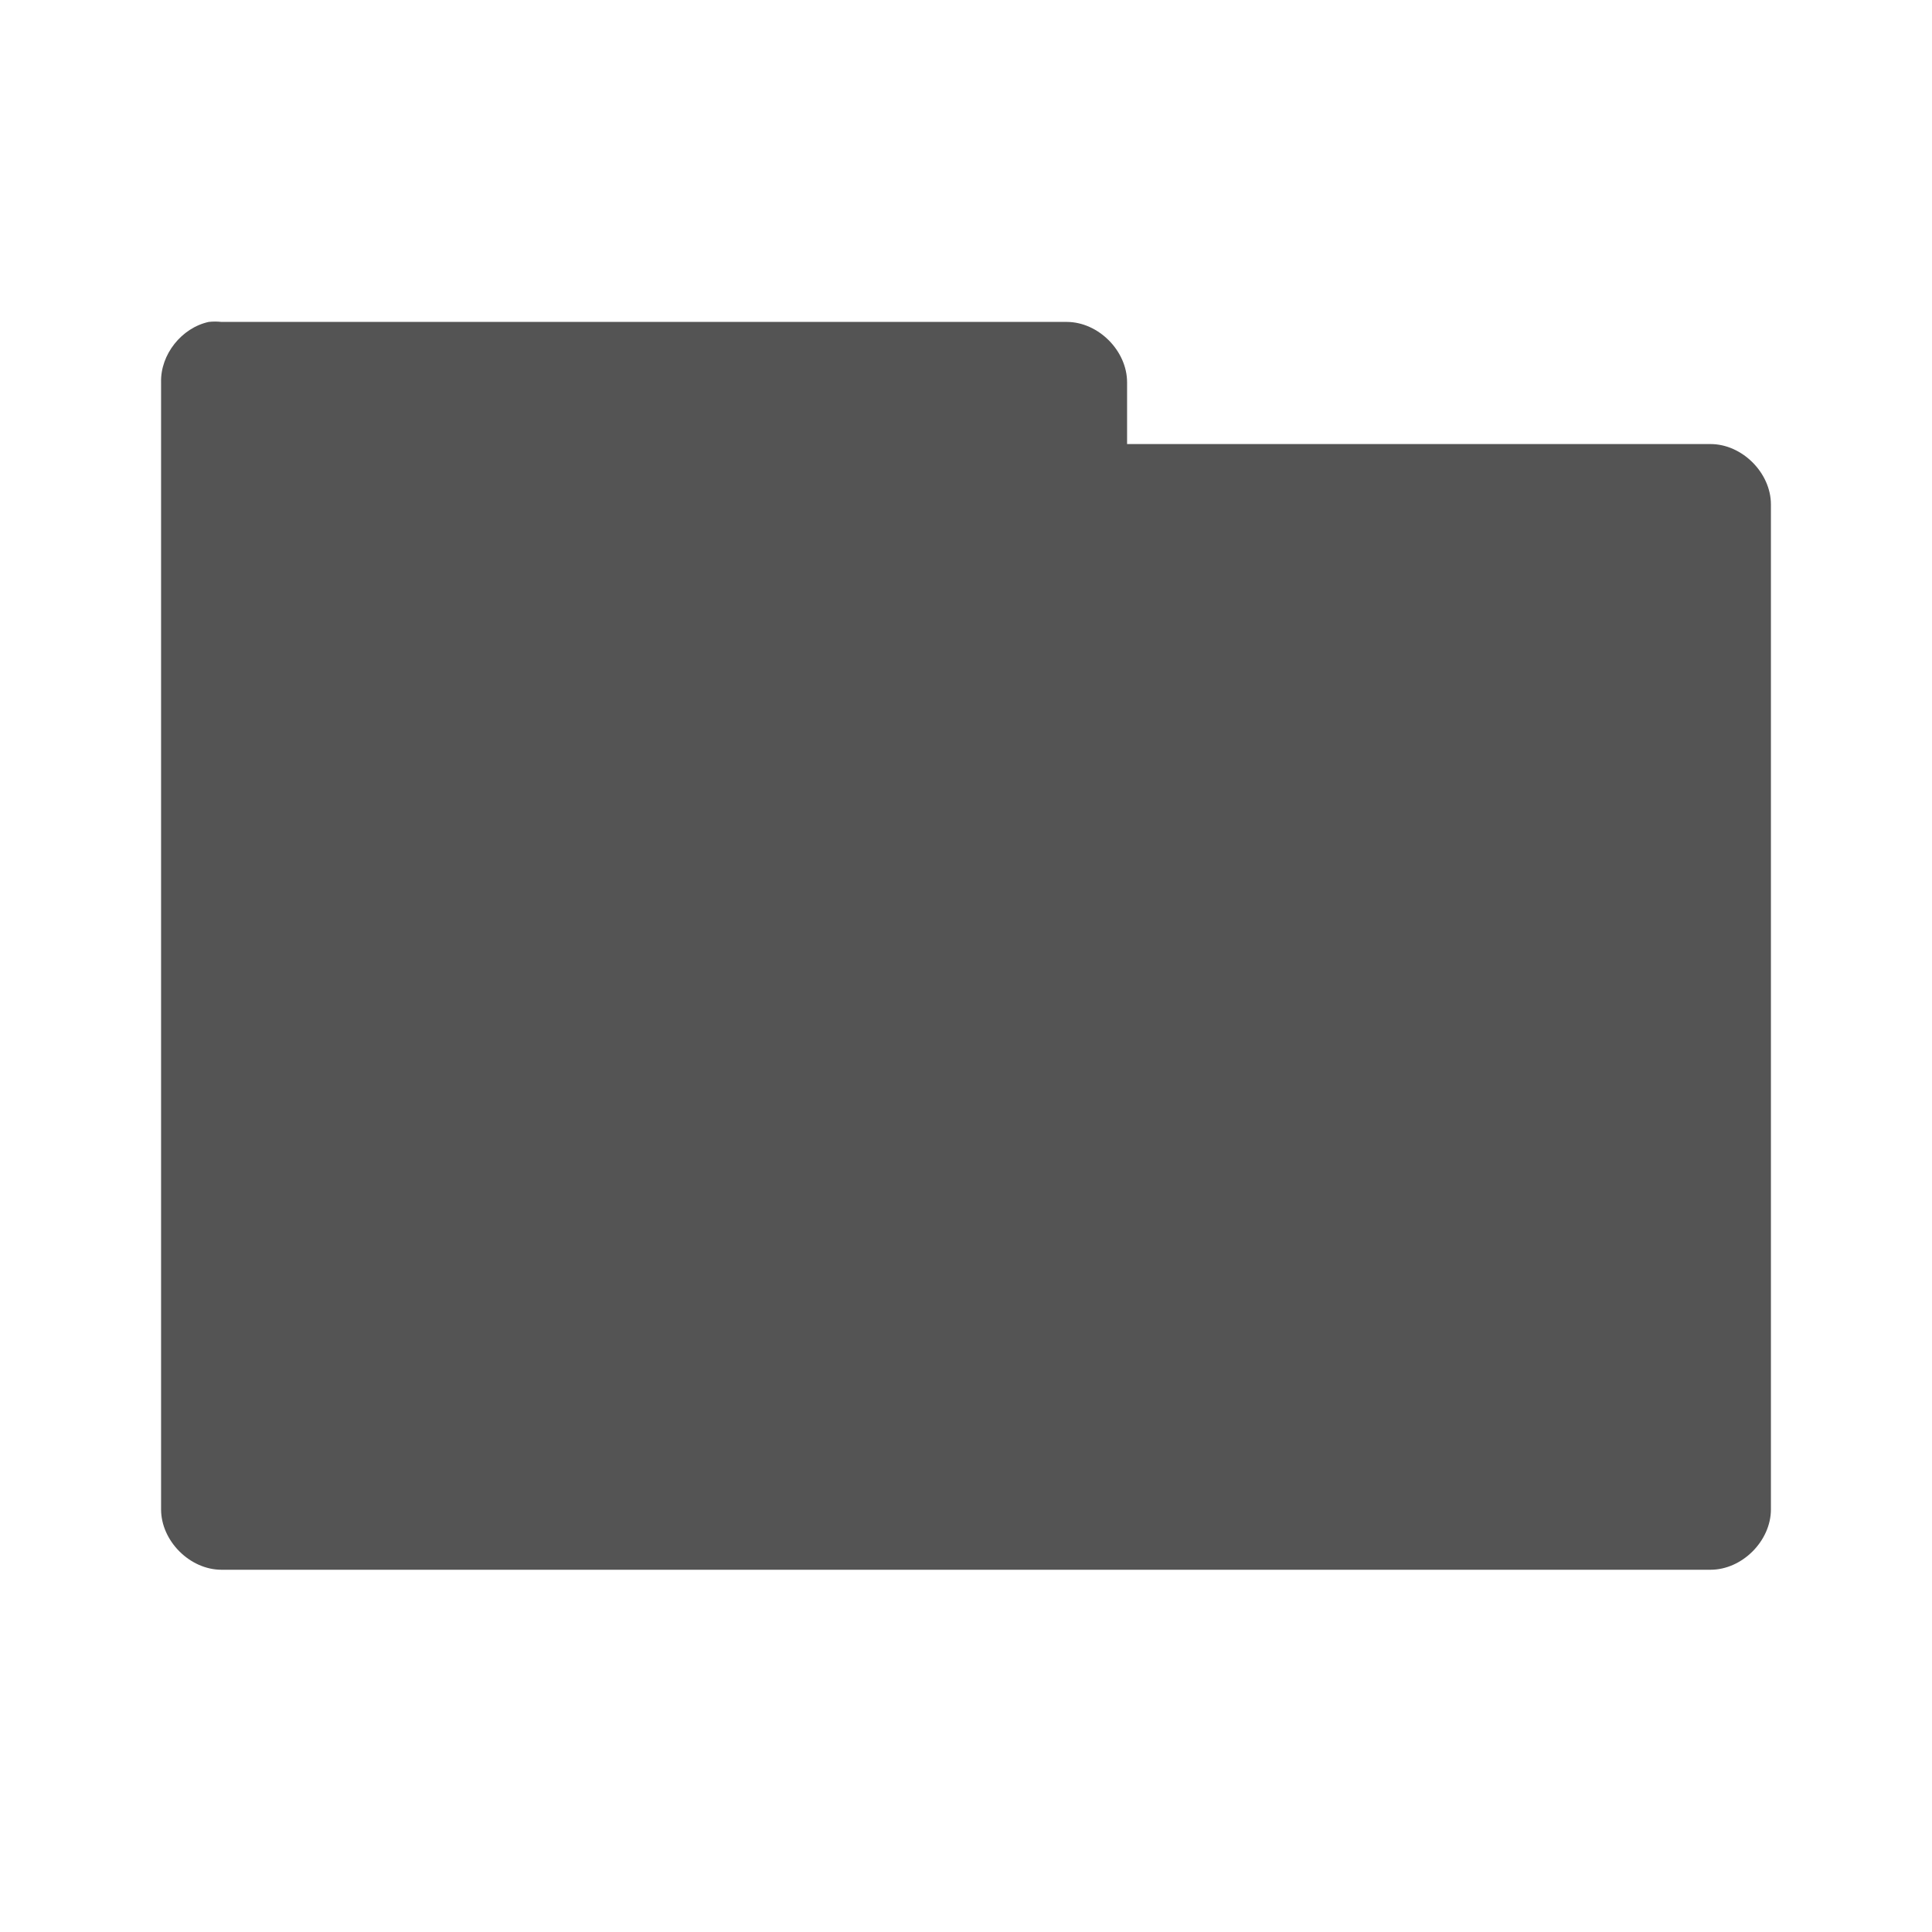 <svg width="32" xmlns="http://www.w3.org/2000/svg" height="32" viewBox="0 0 32 32" xmlns:xlink="http://www.w3.org/1999/xlink">
<g style="fill:#545454">
<path d="M 3.488 5.387 C 3.039 5.484 2.691 5.926 2.699 6.383 L 2.699 24.984 C 2.699 25.508 3.176 25.98 3.699 25.984 L 28.301 25.984 C 28.824 25.98 29.301 25.508 29.301 24.984 L 29.301 8.398 C 29.301 7.875 28.824 7.402 28.301 7.402 L 18.66 7.402 L 18.66 6.383 C 18.66 5.863 18.184 5.387 17.664 5.387 L 3.699 5.387 C 3.629 5.379 3.559 5.379 3.488 5.387 Z "/>
<path d="M 3.457 5.332 C 3.008 5.43 2.656 5.871 2.668 6.332 L 2.668 25 C 2.668 25.523 3.145 26 3.668 26 L 28.332 26 C 28.855 26 29.332 25.523 29.332 25 L 29.332 8.355 C 29.332 7.832 28.855 7.355 28.332 7.355 L 18.668 7.355 L 18.668 6.332 C 18.668 5.809 18.191 5.332 17.668 5.332 L 3.668 5.332 C 3.598 5.324 3.527 5.324 3.457 5.332 Z M 15.168 10.668 L 16.855 10.668 C 17.148 10.668 17.375 10.891 17.375 11.188 L 17.375 11.895 C 17.566 11.961 17.758 12.016 17.938 12.105 L 18.418 11.625 C 18.625 11.414 18.957 11.414 19.168 11.625 L 20.375 12.832 C 20.586 13.043 20.586 13.375 20.375 13.582 L 19.895 14.082 C 19.98 14.258 20.043 14.438 20.105 14.625 L 20.812 14.625 C 21.109 14.625 21.332 14.852 21.332 15.145 L 21.332 16.855 C 21.332 17.148 21.109 17.375 20.812 17.375 L 20.105 17.375 C 20.043 17.562 19.98 17.742 19.895 17.918 L 20.375 18.418 C 20.586 18.625 20.586 18.957 20.375 19.168 L 19.168 20.375 C 18.957 20.586 18.625 20.586 18.418 20.375 L 17.938 19.895 C 17.758 19.984 17.566 20.039 17.375 20.105 L 17.375 20.812 C 17.375 21.109 17.148 21.332 16.855 21.332 L 15.168 21.332 C 14.871 21.332 14.625 21.109 14.625 20.812 L 14.625 20.105 C 14.438 20.043 14.258 19.984 14.082 19.895 L 13.582 20.375 C 13.375 20.586 13.043 20.586 12.832 20.375 L 11.625 19.168 C 11.414 18.957 11.414 18.625 11.625 18.418 L 12.105 17.938 C 12.016 17.762 11.961 17.566 11.895 17.375 L 11.207 17.375 C 10.914 17.375 10.668 17.148 10.668 16.855 L 10.668 15.145 C 10.668 14.852 10.914 14.625 11.207 14.625 L 11.895 14.625 C 11.961 14.434 12.016 14.238 12.105 14.062 L 11.625 13.582 C 11.414 13.375 11.414 13.043 11.625 12.832 L 12.832 11.625 C 13.043 11.414 13.375 11.414 13.582 11.625 L 14.082 12.105 C 14.258 12.02 14.438 11.961 14.625 11.895 L 14.625 11.188 C 14.625 10.891 14.871 10.668 15.168 10.668 Z M 16 14.625 C 15.238 14.625 14.625 15.238 14.625 16 C 14.625 16.762 15.238 17.375 16 17.375 C 16.762 17.375 17.375 16.762 17.375 16 C 17.375 15.238 16.762 14.625 16 14.625 Z "/>
</g>
</svg>
